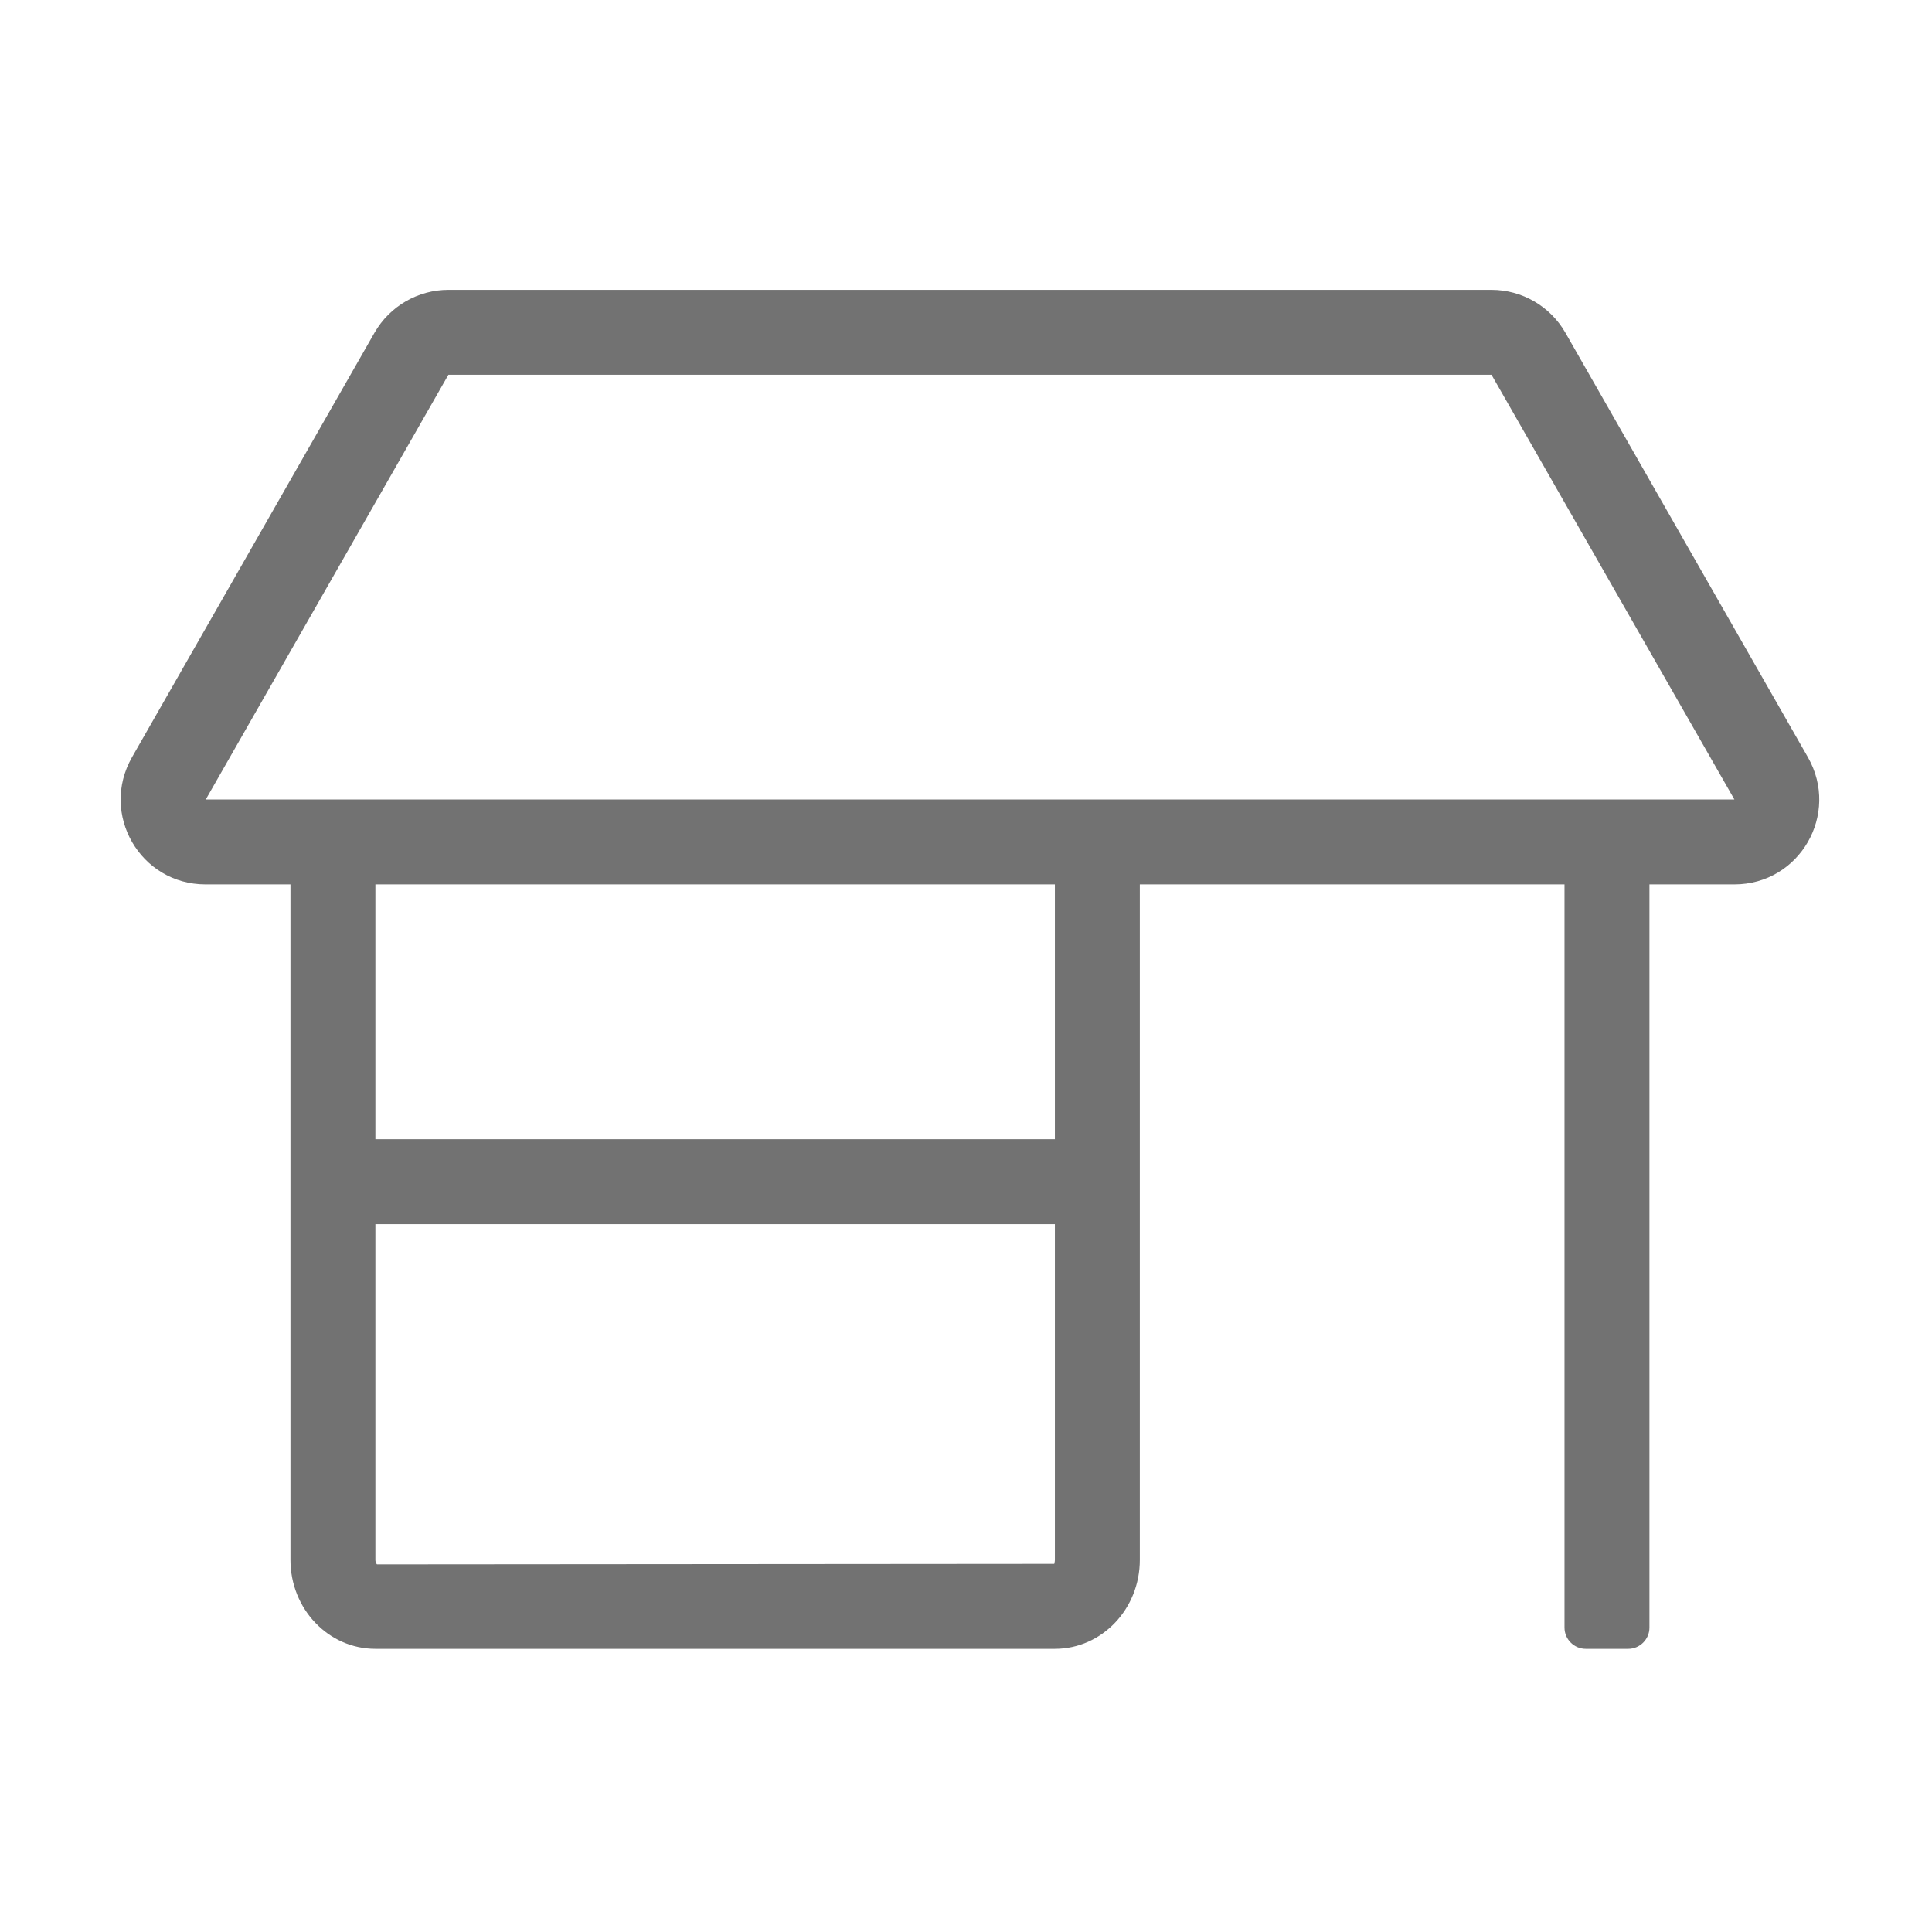﻿<?xml version='1.0' encoding='UTF-8'?>
<svg viewBox="-1.997 -4.8 31.995 32" xmlns="http://www.w3.org/2000/svg">
  <g transform="matrix(0.999, 0, 0, 0.999, 0, 0)">
    <g transform="matrix(0.044, 0, 0, 0.044, 0, 0)">
      <path d="M635.7, 176.1L544.3, 16.1C538.6, 6.2 528, 0 516.5, 0L123.5, 0C112, 0 101.4, 6.2 95.7, 16.1L4.3, 176.1C-7.9, 197.5 7.4, 224 32, 224L64, 224L64, 478.5C64, 497 78.3, 512 96, 512L352, 512C369.7, 512 384, 497 384, 478.5L384, 224L544, 224L544, 504C544, 508.4 547.6, 512 552, 512L568, 512C572.4, 512 576, 508.4 576, 504L576, 224L608, 224C632.6, 224 647.9, 197.5 635.7, 176.1zM352, 478.5C352, 479.4 351.7, 479.9 351.8, 480L96.6, 480.2C96.6, 480.2 96, 479.7 96, 478.5L96, 352L352, 352L352, 478.5zM352, 320L96, 320L96, 224L352, 224L352, 320zM32.1, 192L123.5, 32L516.5, 32L608, 192L32.1, 192z" fill="#727272" fill-opacity="1" class="Black" />
    </g>
  </g>
</svg>